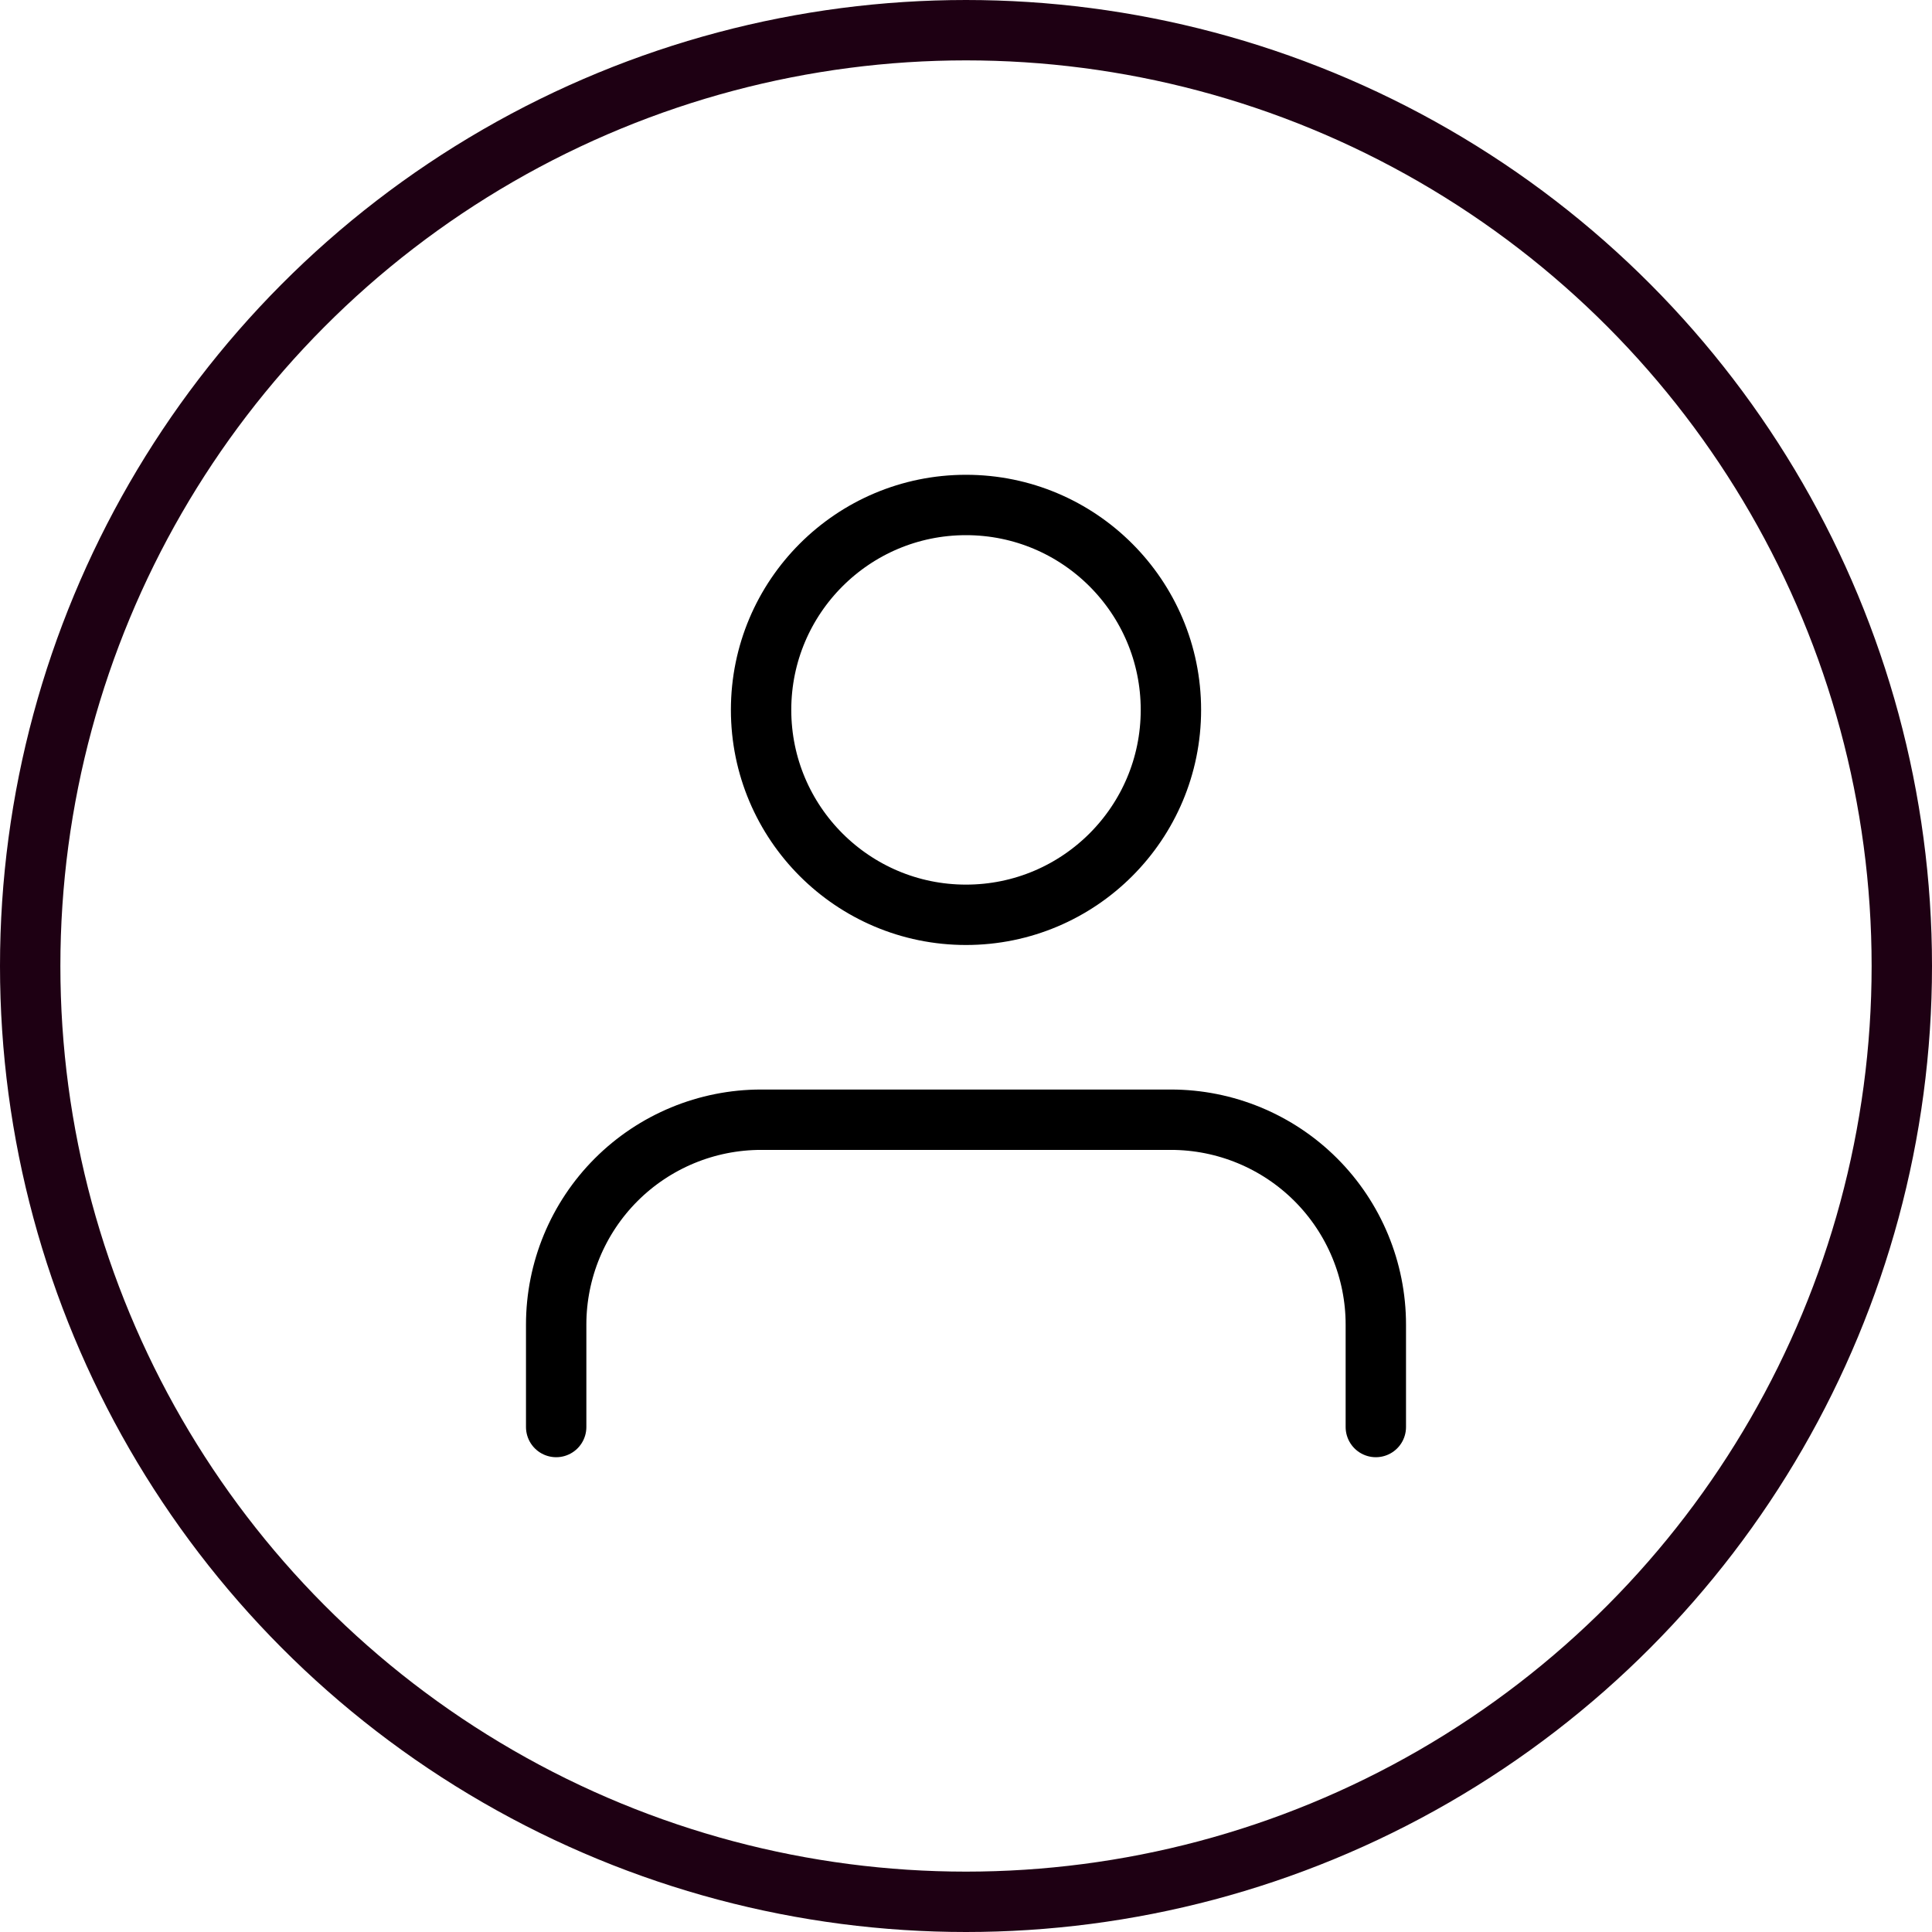 <svg width="16" height="16" viewBox="0 0 16 16" fill="none" xmlns="http://www.w3.org/2000/svg">
<circle cx="8" cy="8" r="7.75" stroke="#1E0013" stroke-width="0.5"/>
<path d="M11.394 11.818V10.97C11.394 10.52 11.215 10.088 10.897 9.77C10.579 9.452 10.147 9.273 9.697 9.273H6.303C5.853 9.273 5.421 9.452 5.103 9.77C4.785 10.088 4.606 10.52 4.606 10.97V11.818" stroke="black" stroke-width="0.5" stroke-linecap="round" stroke-linejoin="round"/>
<path d="M8 7.576C8.937 7.576 9.697 6.816 9.697 5.879C9.697 4.942 8.937 4.182 8 4.182C7.063 4.182 6.303 4.942 6.303 5.879C6.303 6.816 7.063 7.576 8 7.576Z" stroke="black" stroke-width="0.5" stroke-linecap="round" stroke-linejoin="round"/>
</svg>
